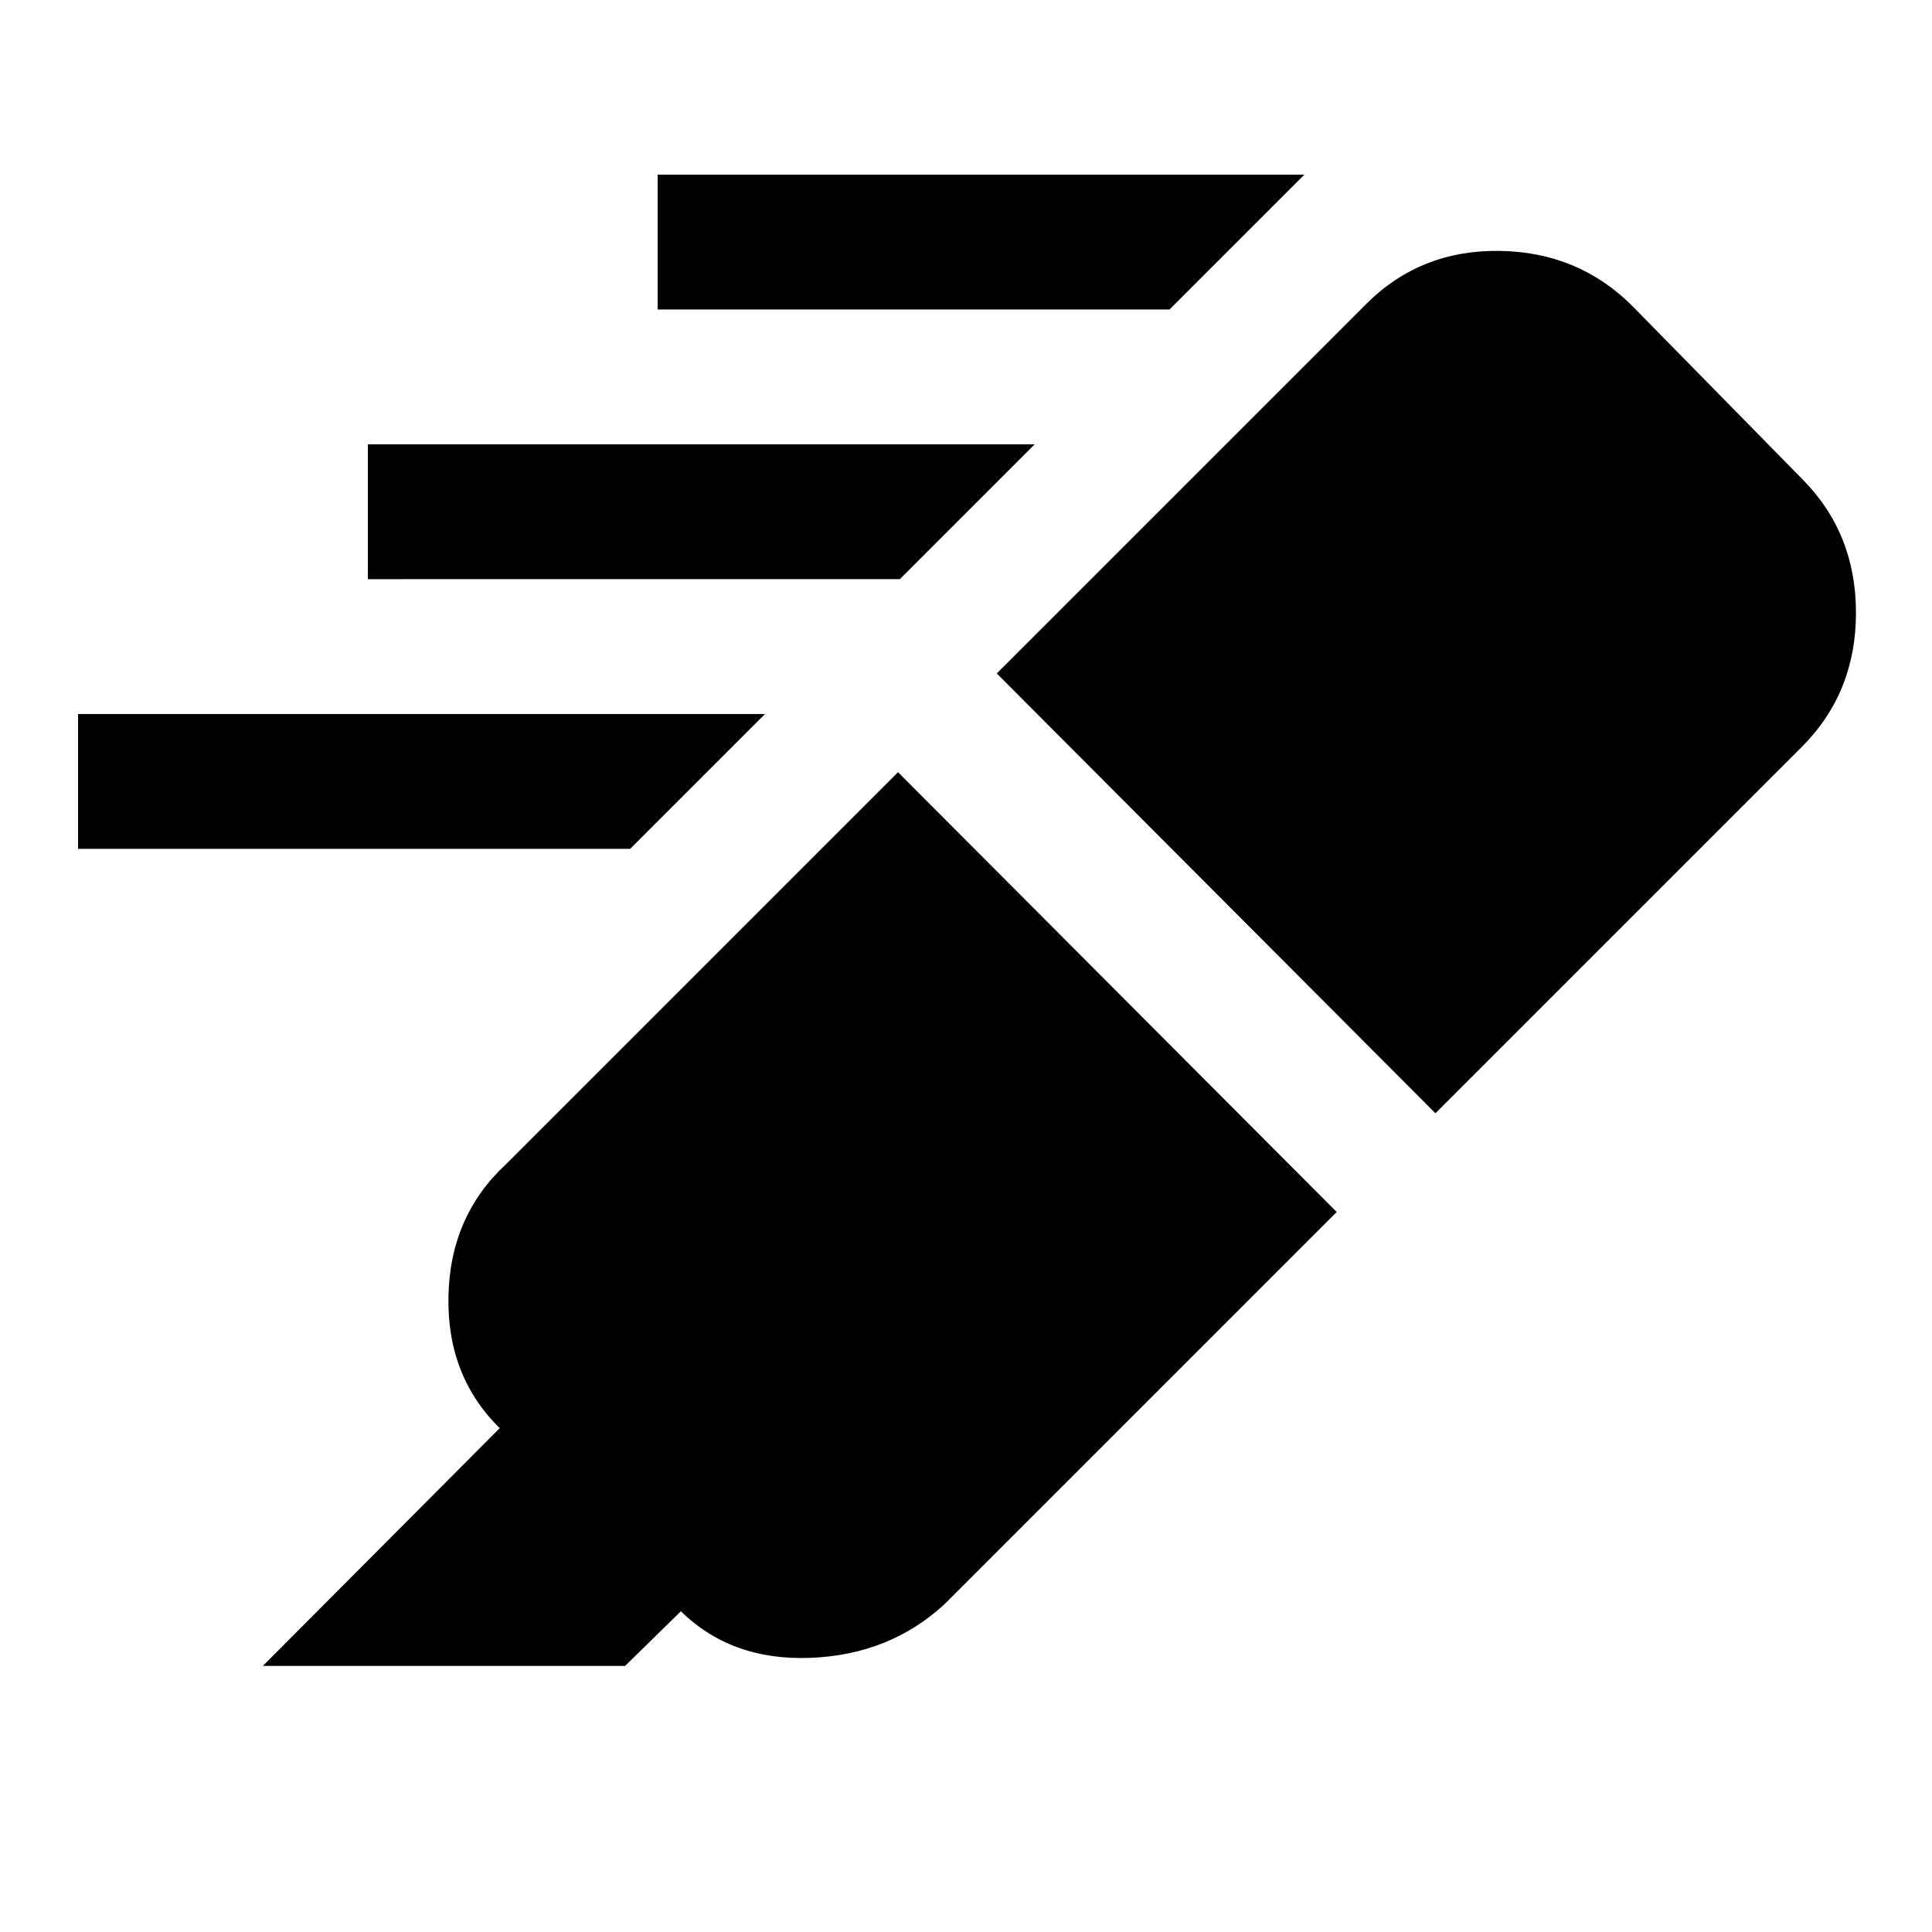 <svg xmlns="http://www.w3.org/2000/svg" height="20" viewBox="0 -960 960 960" width="20"><path d="M581.129-806.218H326.782v-67h321.347l-67 67Zm-134 134H182.782v-67h331.347l-67 67Zm-134 134H38.782v-67h341.347l-67 67Zm133.087-38.088 217.98 218.546-194.761 194.761q-27.283 25.283-66.87 26.783-39.588 1.5-64.871-23.783l.631.63-27.718 27.153h-180l117.718-118.153.63.631q-26.848-25.849-26.13-65.871.717-40.022 28.565-65.87l194.826-194.827Zm49.066-49.065 183.543-183.543q26.913-26.914 66.153-26.414 39.24.5 66.153 27.414l84.174 85.739q26.913 26.913 26.913 66.653 0 39.74-26.913 66.653L713.262-406.826l-217.98-218.545Z"/></svg>